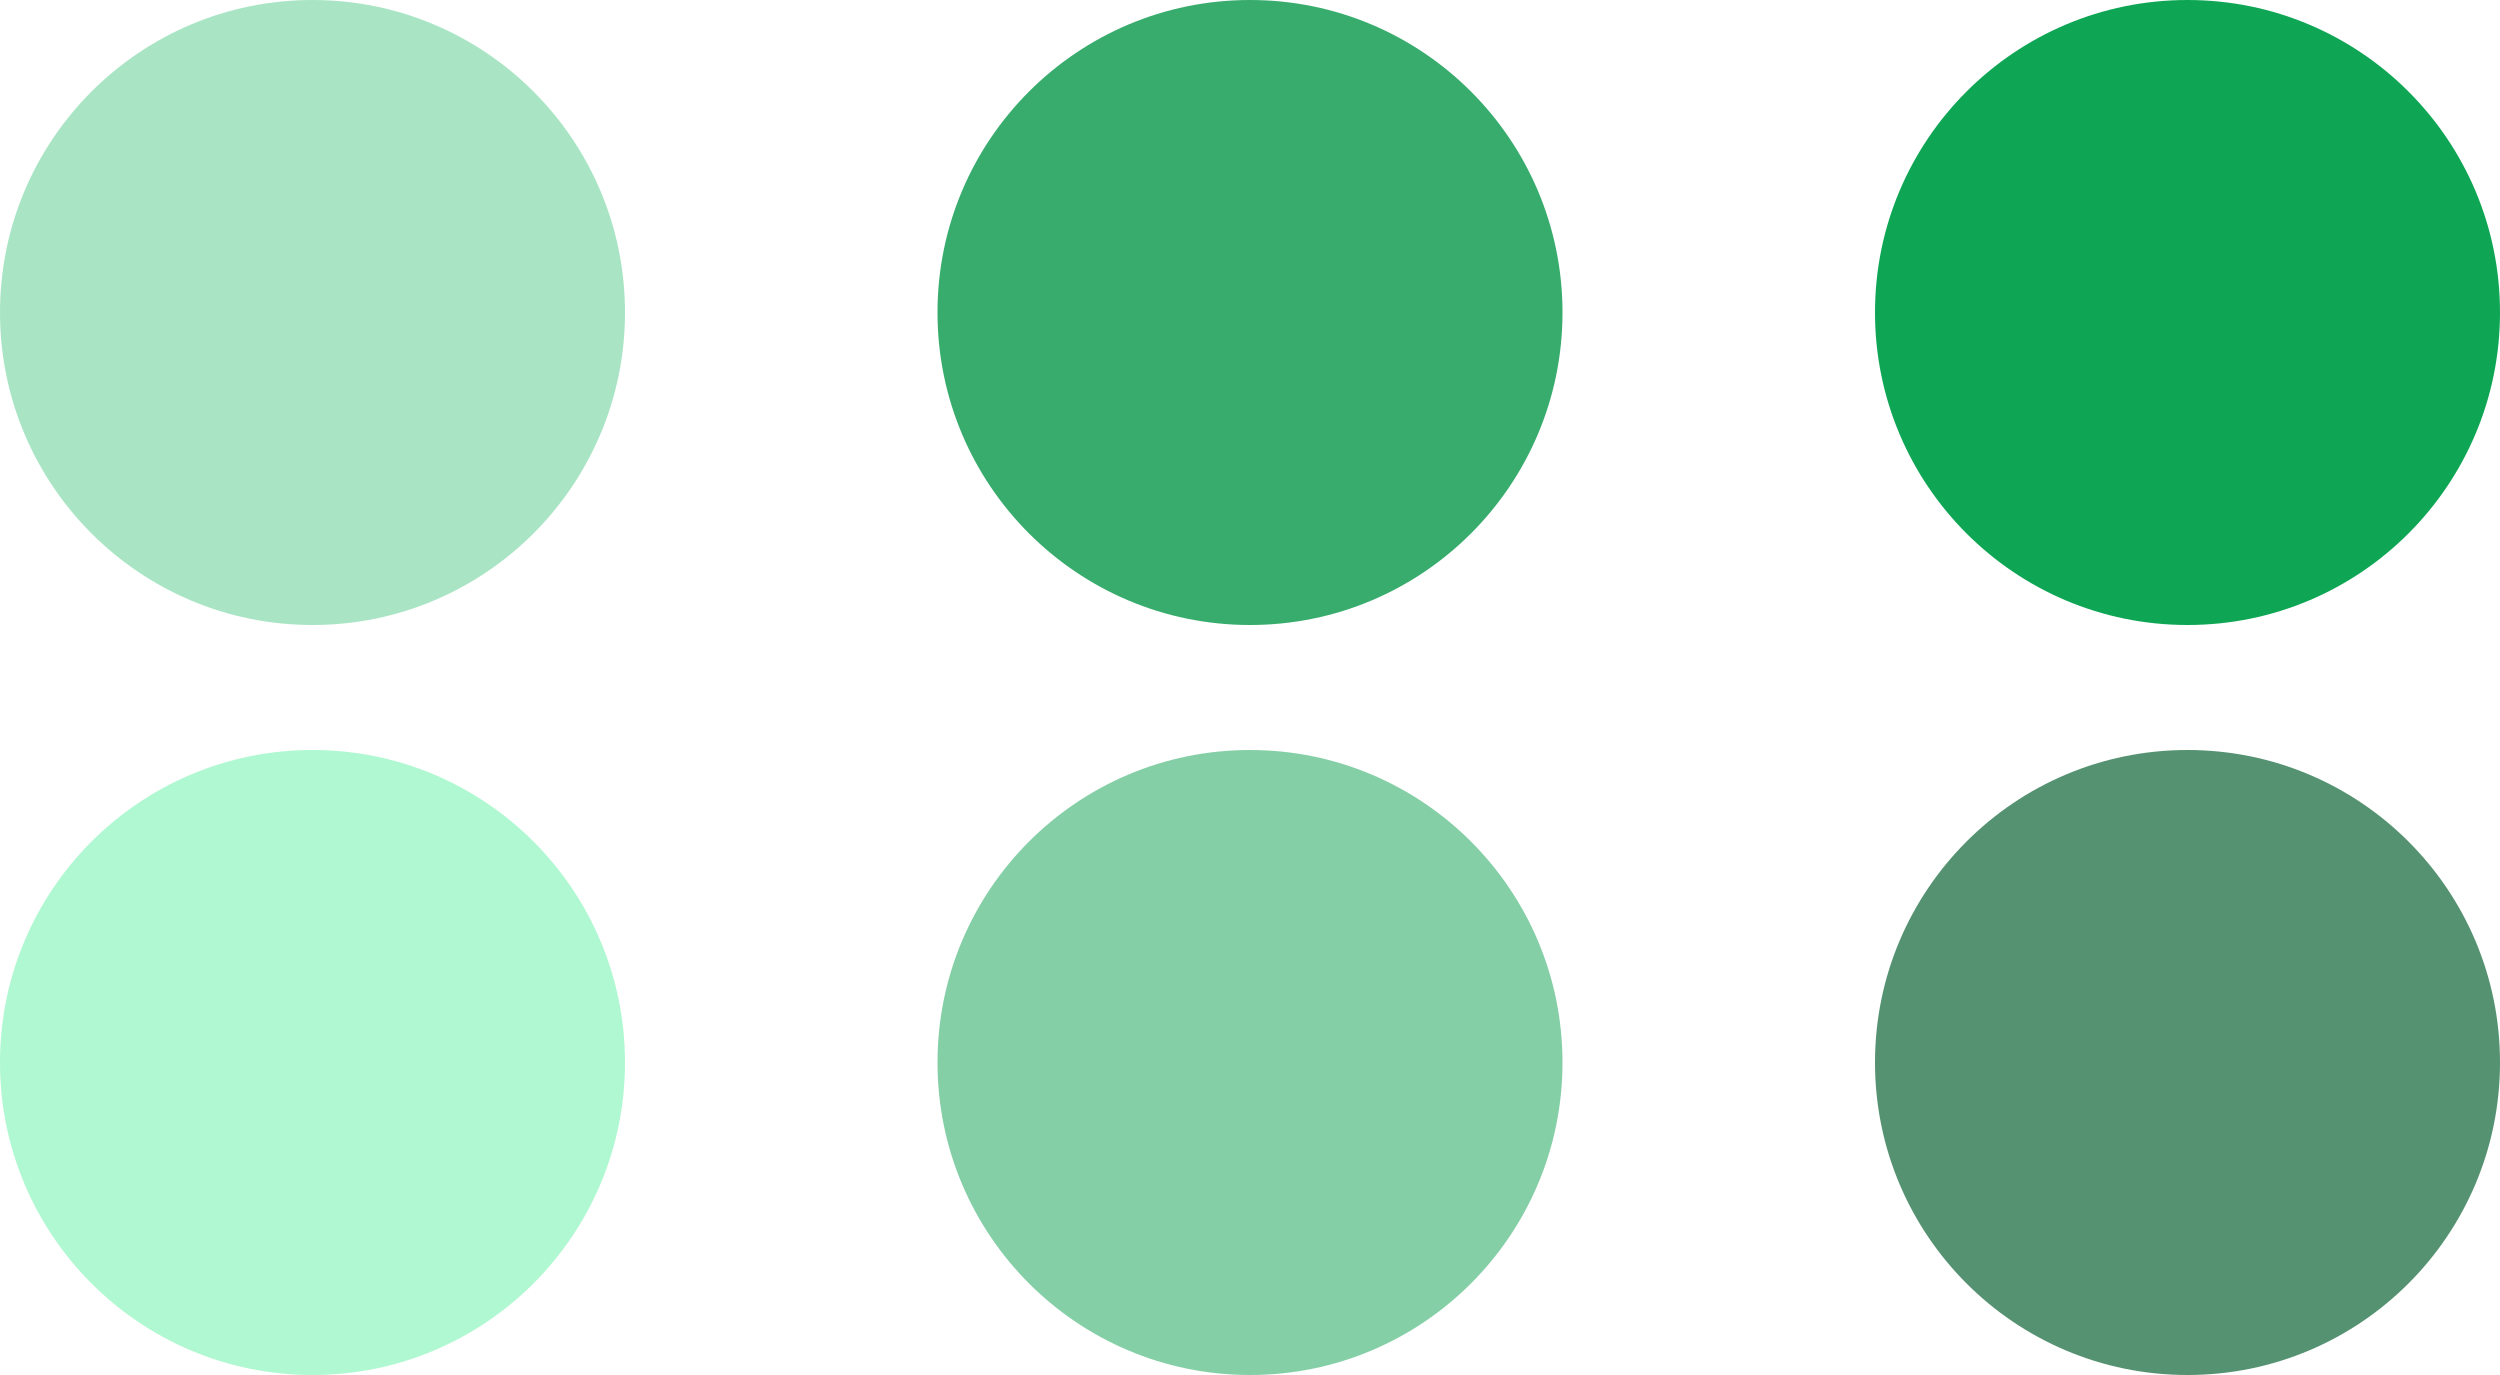 <svg width="40" height="22" viewBox="0 0 40 22" fill="none" xmlns="http://www.w3.org/2000/svg">
<circle cx="5" cy="5" r="5" fill="#A9E5C4"/>
<circle cx="5" cy="17" r="5" fill="#B0F8D1"/>
<circle cx="20" cy="5" r="5" fill="#37AC6D"/>
<circle cx="20" cy="17" r="5" fill="#85CFA7"/>
<circle cx="35" cy="5" r="5" fill="#0EA654"/>
<circle cx="35" cy="17" r="5" fill="#559271"/>
</svg>
